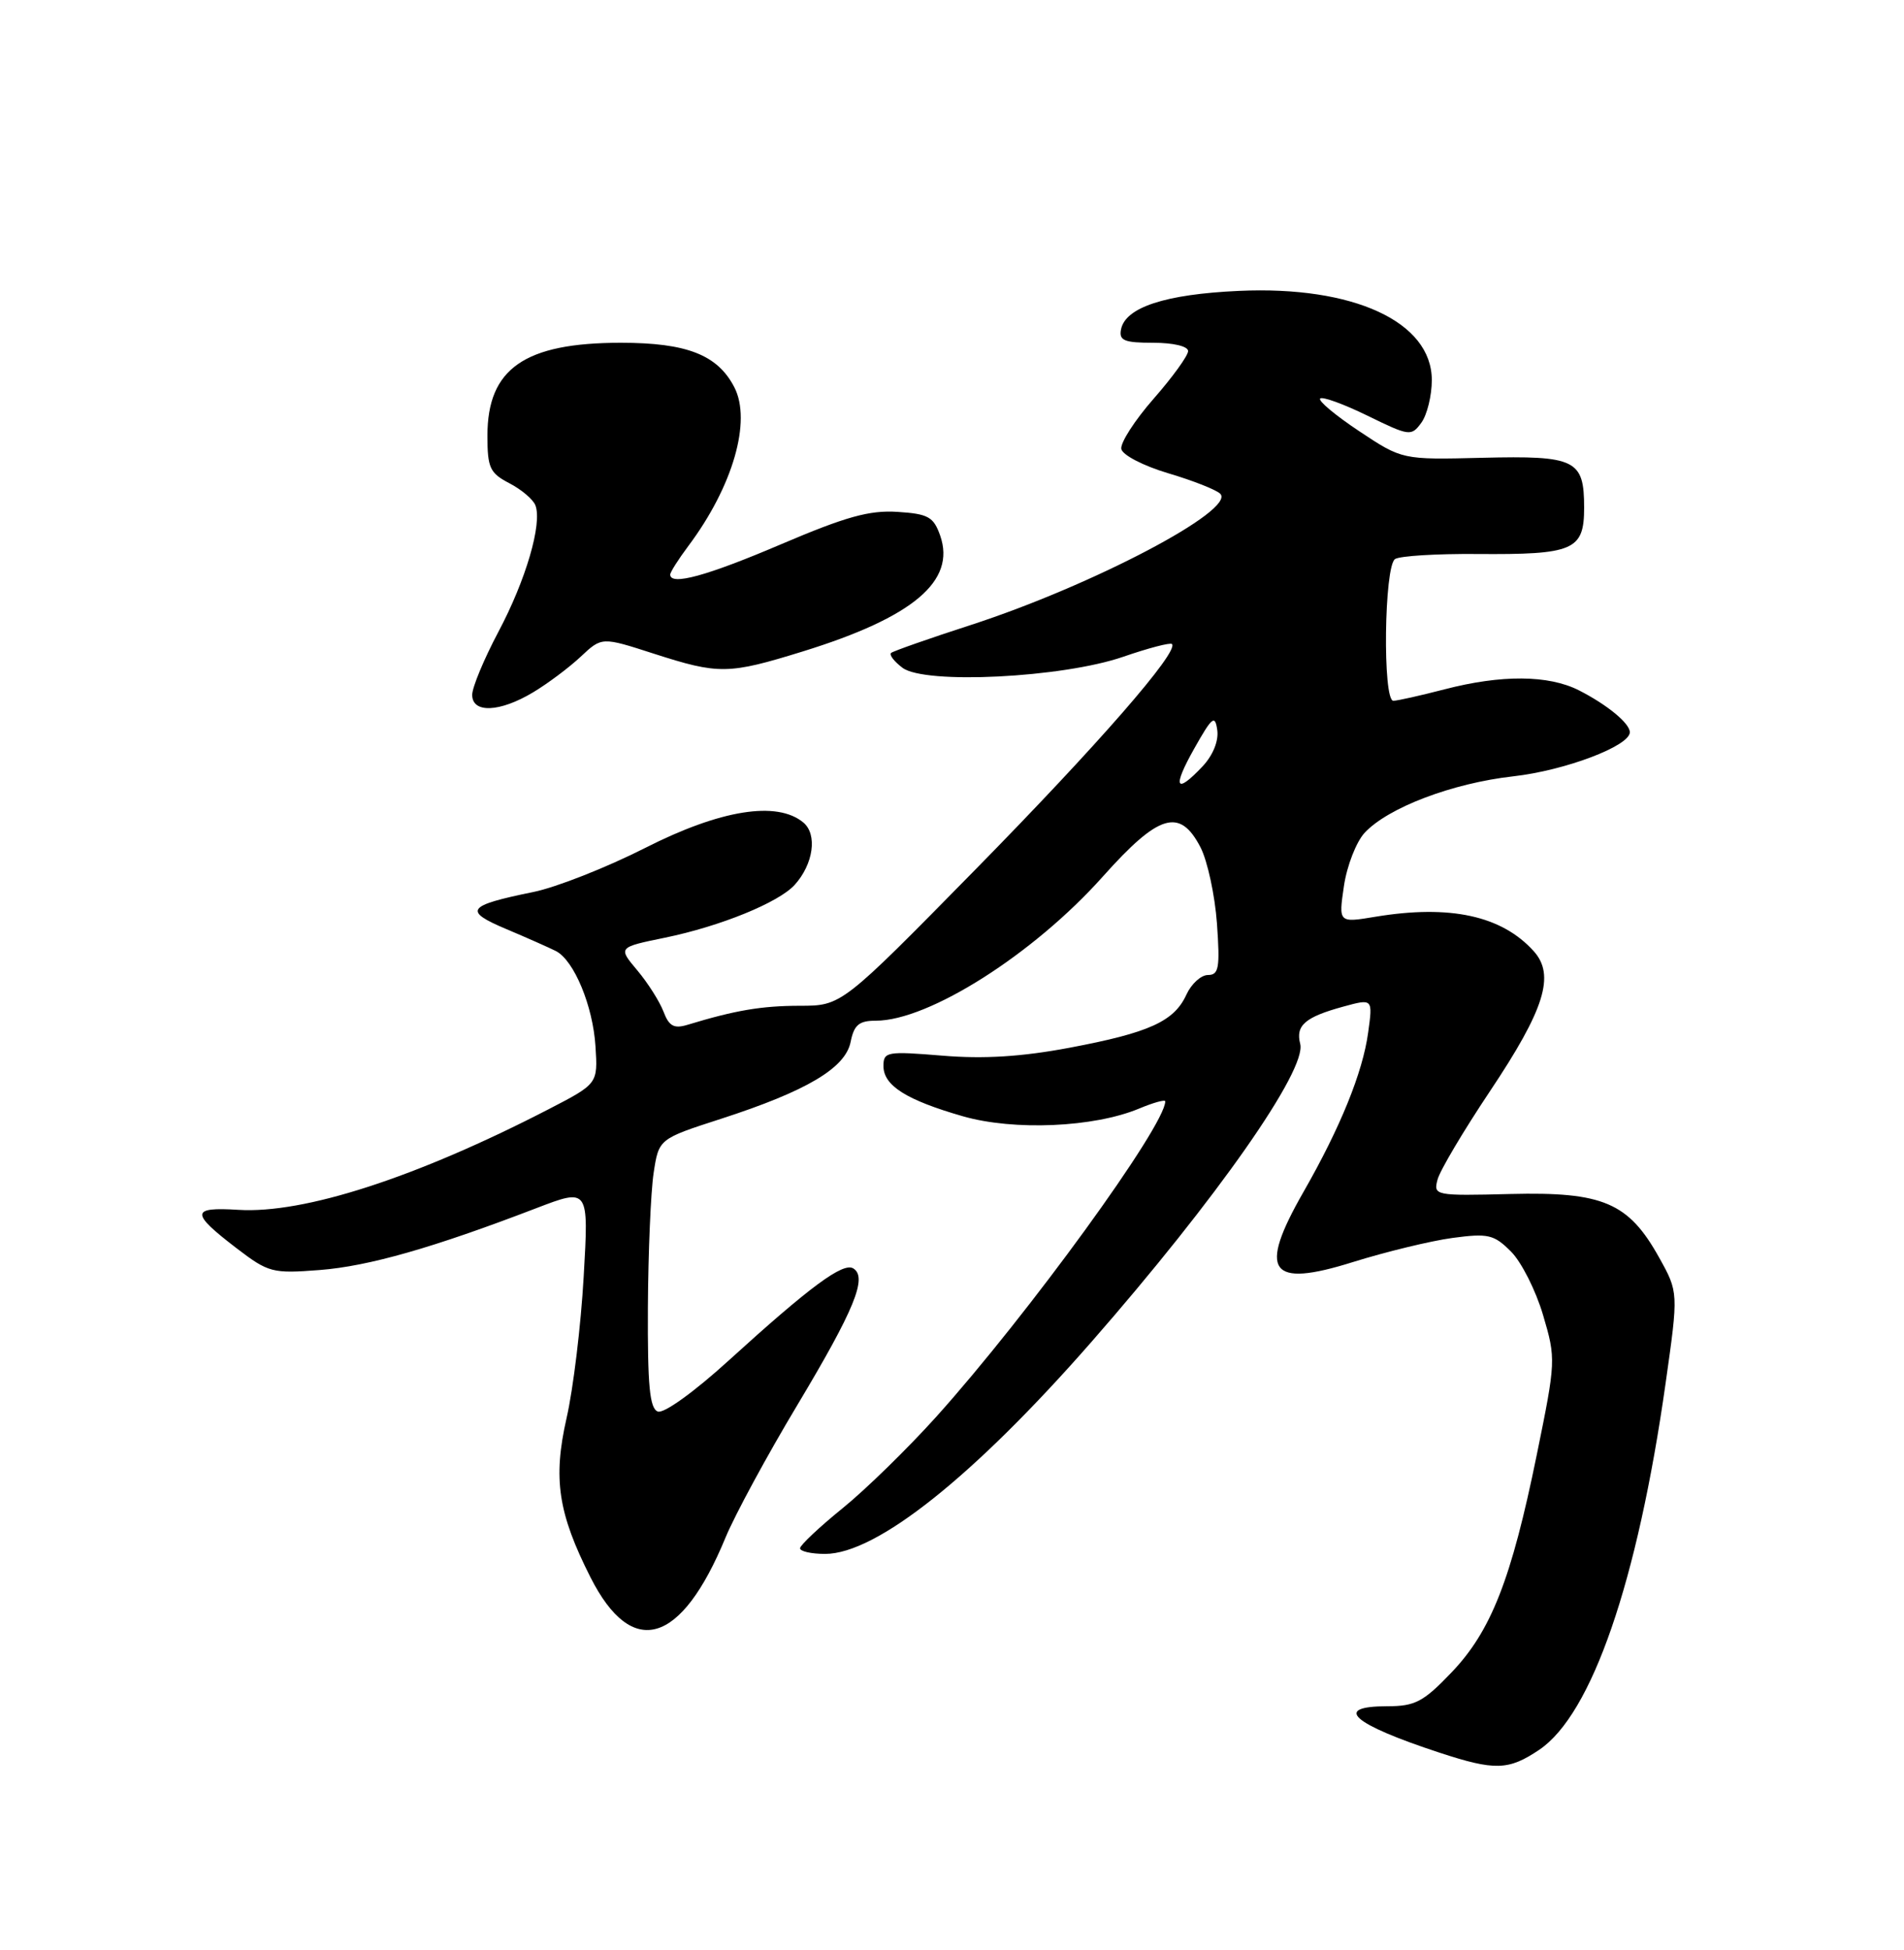 <?xml version="1.0" encoding="UTF-8" standalone="no"?>
<!DOCTYPE svg PUBLIC "-//W3C//DTD SVG 1.1//EN" "http://www.w3.org/Graphics/SVG/1.1/DTD/svg11.dtd" >
<svg xmlns="http://www.w3.org/2000/svg" xmlns:xlink="http://www.w3.org/1999/xlink" version="1.1" viewBox="0 0 250 256">
 <g >
 <path fill="currentColor"
d=" M 202.10 229.72 C 209.00 225.08 215.01 207.67 218.70 181.58 C 220.39 169.66 220.39 169.66 217.84 165.08 C 213.83 157.88 210.48 156.45 198.34 156.75 C 188.41 157.00 188.20 156.95 188.75 154.87 C 189.05 153.69 192.15 148.48 195.62 143.28 C 202.82 132.51 204.23 128.01 201.37 124.86 C 197.17 120.21 190.38 118.74 180.62 120.35 C 175.75 121.16 175.75 121.16 176.46 116.33 C 176.85 113.67 178.08 110.52 179.18 109.33 C 182.25 106.03 190.69 102.82 198.68 101.92 C 205.47 101.16 214.00 97.94 214.00 96.13 C 214.00 94.96 211.02 92.51 207.30 90.62 C 203.30 88.60 197.13 88.56 189.66 90.50 C 186.49 91.32 183.47 92.00 182.95 92.00 C 181.52 92.00 181.74 74.28 183.18 73.39 C 183.84 72.98 188.65 72.69 193.87 72.73 C 206.63 72.83 208.00 72.25 208.00 66.65 C 208.00 60.34 206.90 59.80 194.61 60.10 C 184.12 60.36 184.12 60.36 178.47 56.61 C 175.36 54.54 173.05 52.62 173.34 52.32 C 173.64 52.03 176.44 53.05 179.57 54.58 C 185.07 57.27 185.31 57.30 186.63 55.49 C 187.38 54.46 188.00 51.94 188.00 49.90 C 188.00 42.25 177.72 37.50 162.65 38.19 C 152.99 38.63 147.75 40.35 147.19 43.26 C 146.91 44.71 147.62 45.00 151.43 45.00 C 154.06 45.00 156.00 45.46 156.00 46.09 C 156.00 46.69 153.97 49.50 151.48 52.34 C 148.99 55.18 147.08 58.15 147.23 58.94 C 147.38 59.74 150.13 61.16 153.39 62.13 C 156.63 63.09 159.70 64.30 160.22 64.82 C 162.33 66.93 143.48 76.85 127.50 82.04 C 122.00 83.82 117.28 85.48 117.00 85.72 C 116.73 85.97 117.40 86.84 118.50 87.67 C 121.44 89.88 139.49 88.98 147.49 86.22 C 150.79 85.08 153.66 84.33 153.88 84.55 C 154.85 85.52 144.16 97.78 128.00 114.23 C 110.50 132.04 110.50 132.04 105.00 132.04 C 99.99 132.05 96.55 132.63 90.27 134.54 C 88.50 135.08 87.84 134.72 87.12 132.81 C 86.61 131.48 85.06 129.03 83.67 127.38 C 81.14 124.37 81.14 124.37 87.32 123.10 C 94.61 121.60 102.25 118.48 104.35 116.16 C 106.81 113.43 107.35 109.54 105.48 107.98 C 102.02 105.11 94.60 106.30 84.73 111.31 C 79.66 113.88 73.03 116.50 70.00 117.11 C 61.27 118.89 60.78 119.57 66.50 121.98 C 69.25 123.14 72.17 124.44 73.00 124.86 C 75.38 126.09 77.86 132.07 78.19 137.39 C 78.50 142.28 78.50 142.28 72.00 145.64 C 54.66 154.59 39.91 159.37 31.29 158.83 C 25.03 158.44 25.00 159.23 31.06 163.87 C 35.26 167.08 35.77 167.21 41.98 166.73 C 48.41 166.23 56.88 163.81 70.40 158.62 C 77.31 155.97 77.31 155.97 76.64 167.58 C 76.28 173.97 75.27 182.34 74.39 186.18 C 72.59 194.12 73.27 198.65 77.54 207.09 C 83.00 217.86 89.44 215.96 95.26 201.86 C 96.49 198.89 100.73 191.06 104.68 184.48 C 112.20 171.92 113.93 167.69 112.04 166.52 C 110.70 165.69 106.37 168.89 95.68 178.61 C 91.12 182.76 87.15 185.61 86.37 185.31 C 85.30 184.90 85.02 181.89 85.07 171.64 C 85.11 164.41 85.45 156.48 85.82 154.01 C 86.50 149.52 86.50 149.52 94.64 146.89 C 105.92 143.24 111.01 140.22 111.69 136.78 C 112.14 134.55 112.79 134.00 115.00 134.00 C 121.95 134.00 135.73 125.25 144.81 115.07 C 152.17 106.83 154.92 106.01 157.63 111.24 C 158.55 113.03 159.52 117.53 159.79 121.24 C 160.20 127.06 160.04 128.00 158.61 128.00 C 157.70 128.00 156.43 129.16 155.78 130.57 C 154.18 134.09 150.90 135.58 140.43 137.55 C 134.16 138.73 129.19 139.04 123.75 138.59 C 116.45 137.99 116.00 138.07 116.00 139.95 C 116.00 142.52 119.00 144.41 126.44 146.55 C 133.15 148.47 143.64 148.01 149.56 145.54 C 151.45 144.75 153.00 144.32 153.00 144.59 C 153.00 147.79 135.01 172.56 122.93 186.00 C 119.22 190.12 113.69 195.53 110.64 198.00 C 107.59 200.47 105.08 202.84 105.05 203.25 C 105.02 203.66 106.51 204.00 108.34 204.00 C 115.08 204.00 127.83 193.85 143.30 176.18 C 159.76 157.37 171.61 140.45 170.72 137.04 C 170.09 134.62 171.37 133.52 176.38 132.15 C 180.26 131.09 180.26 131.09 179.64 135.57 C 178.93 140.79 175.99 148.03 171.14 156.50 C 165.14 166.98 166.67 169.13 177.63 165.69 C 181.96 164.34 187.84 162.91 190.71 162.52 C 195.41 161.89 196.16 162.07 198.40 164.31 C 199.77 165.68 201.66 169.43 202.61 172.65 C 204.31 178.40 204.29 178.71 201.78 191.00 C 198.44 207.36 195.78 214.15 190.56 219.59 C 186.90 223.42 185.80 224.00 182.17 224.00 C 174.91 224.00 177.52 226.32 189.00 230.09 C 196.28 232.48 198.07 232.43 202.10 229.72 Z  M 70.00 90.89 C 71.92 89.74 74.74 87.63 76.26 86.20 C 79.02 83.61 79.02 83.61 85.83 85.81 C 94.41 88.57 95.62 88.55 105.45 85.51 C 119.91 81.03 125.53 76.28 123.45 70.32 C 122.58 67.85 121.89 67.46 117.84 67.20 C 114.16 66.96 111.05 67.83 102.56 71.45 C 92.84 75.60 88.00 76.93 88.00 75.43 C 88.00 75.12 89.07 73.43 90.38 71.68 C 96.23 63.87 98.71 55.28 96.42 50.84 C 94.22 46.58 90.18 45.00 81.52 45.00 C 68.87 45.00 64.00 48.39 64.00 57.20 C 64.00 61.42 64.32 62.11 66.88 63.44 C 68.46 64.26 70.00 65.56 70.30 66.34 C 71.22 68.74 69.05 76.16 65.44 82.95 C 63.55 86.52 62.00 90.24 62.00 91.22 C 62.00 93.67 65.62 93.52 70.00 90.89 Z  M 156.82 98.25 C 159.16 94.10 159.54 93.79 159.83 95.85 C 160.03 97.26 159.27 99.15 157.91 100.60 C 154.35 104.38 153.90 103.42 156.82 98.25 Z "/>
</g>
</svg>